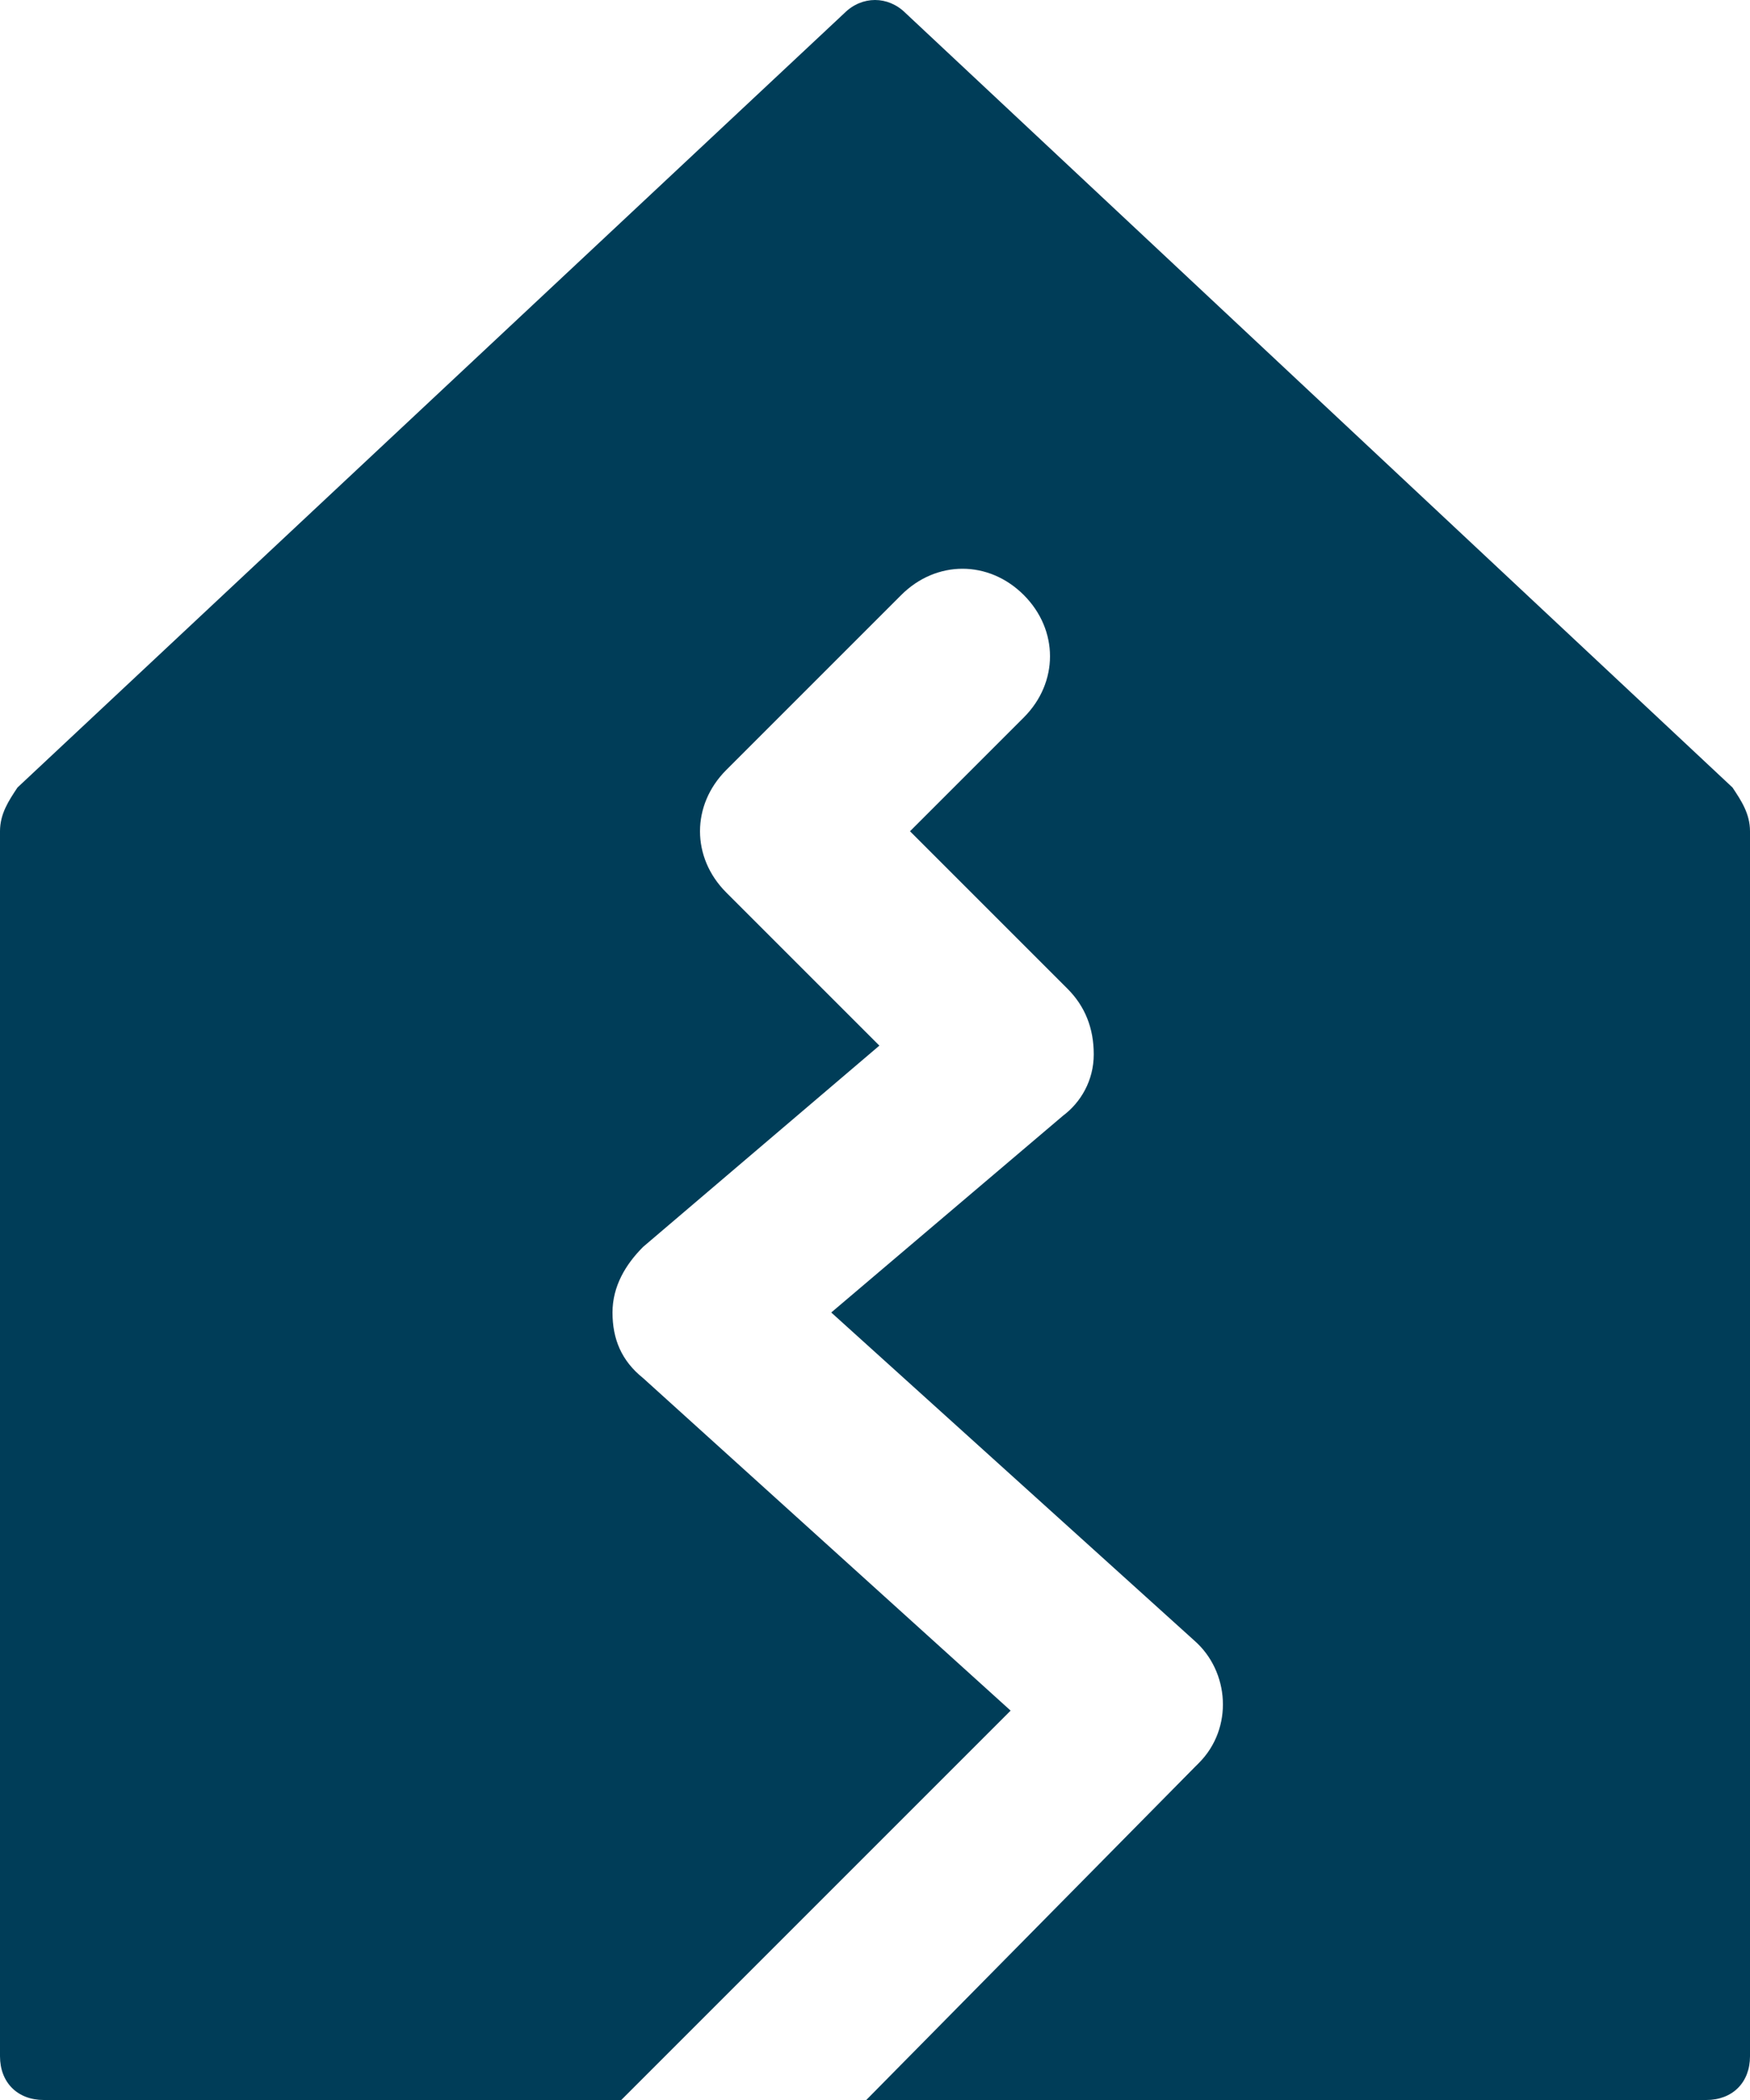<?xml version="1.0" encoding="utf-8"?>
<!-- Generator: Adobe Illustrator 25.0.0, SVG Export Plug-In . SVG Version: 6.00 Build 0)  -->
<svg version="1.1" id="Layer_1" xmlns="http://www.w3.org/2000/svg" xmlns:xlink="http://www.w3.org/1999/xlink" x="0px"
	y="0px" viewBox="0 0 40 48" style="enable-background:new 0 0 40 48;" xml:space="preserve">
	<style type="text/css">
		.st0 {
			fill: #003D58;
		}
	</style>
	<g id="Layer_2_1_">
		<g id="Icons">
			<path class="st0" d="M39.6,18L20.7,0.3c-0.4-0.4-1-0.4-1.4,0L0.4,18C0.2,18.3,0,18.6,0,19v28c0,0.6,0.4,1,1,1h13.2l8.9-8.9
			l-8.4-7.6C14.2,31.1,14,30.6,14,30c0-0.6,0.3-1.1,0.7-1.5l5.4-4.6l-3.5-3.5c-0.8-0.8-0.8-2,0-2.8c0,0,0,0,0,0l4-4
			c0.8-0.8,2-0.8,2.8,0s0.8,2,0,2.8L20.8,19l3.6,3.6c0.4,0.4,0.6,0.9,0.6,1.5c0,0.6-0.3,1.1-0.7,1.4L19,30l8.3,7.5
			c0.8,0.7,0.9,2,0.1,2.8c0,0-0.1,0.1-0.1,0.1L19.8,48H39c0.6,0,1-0.4,1-1V19C40,18.6,39.8,18.3,39.6,18z" />
		</g>
	</g>
</svg>